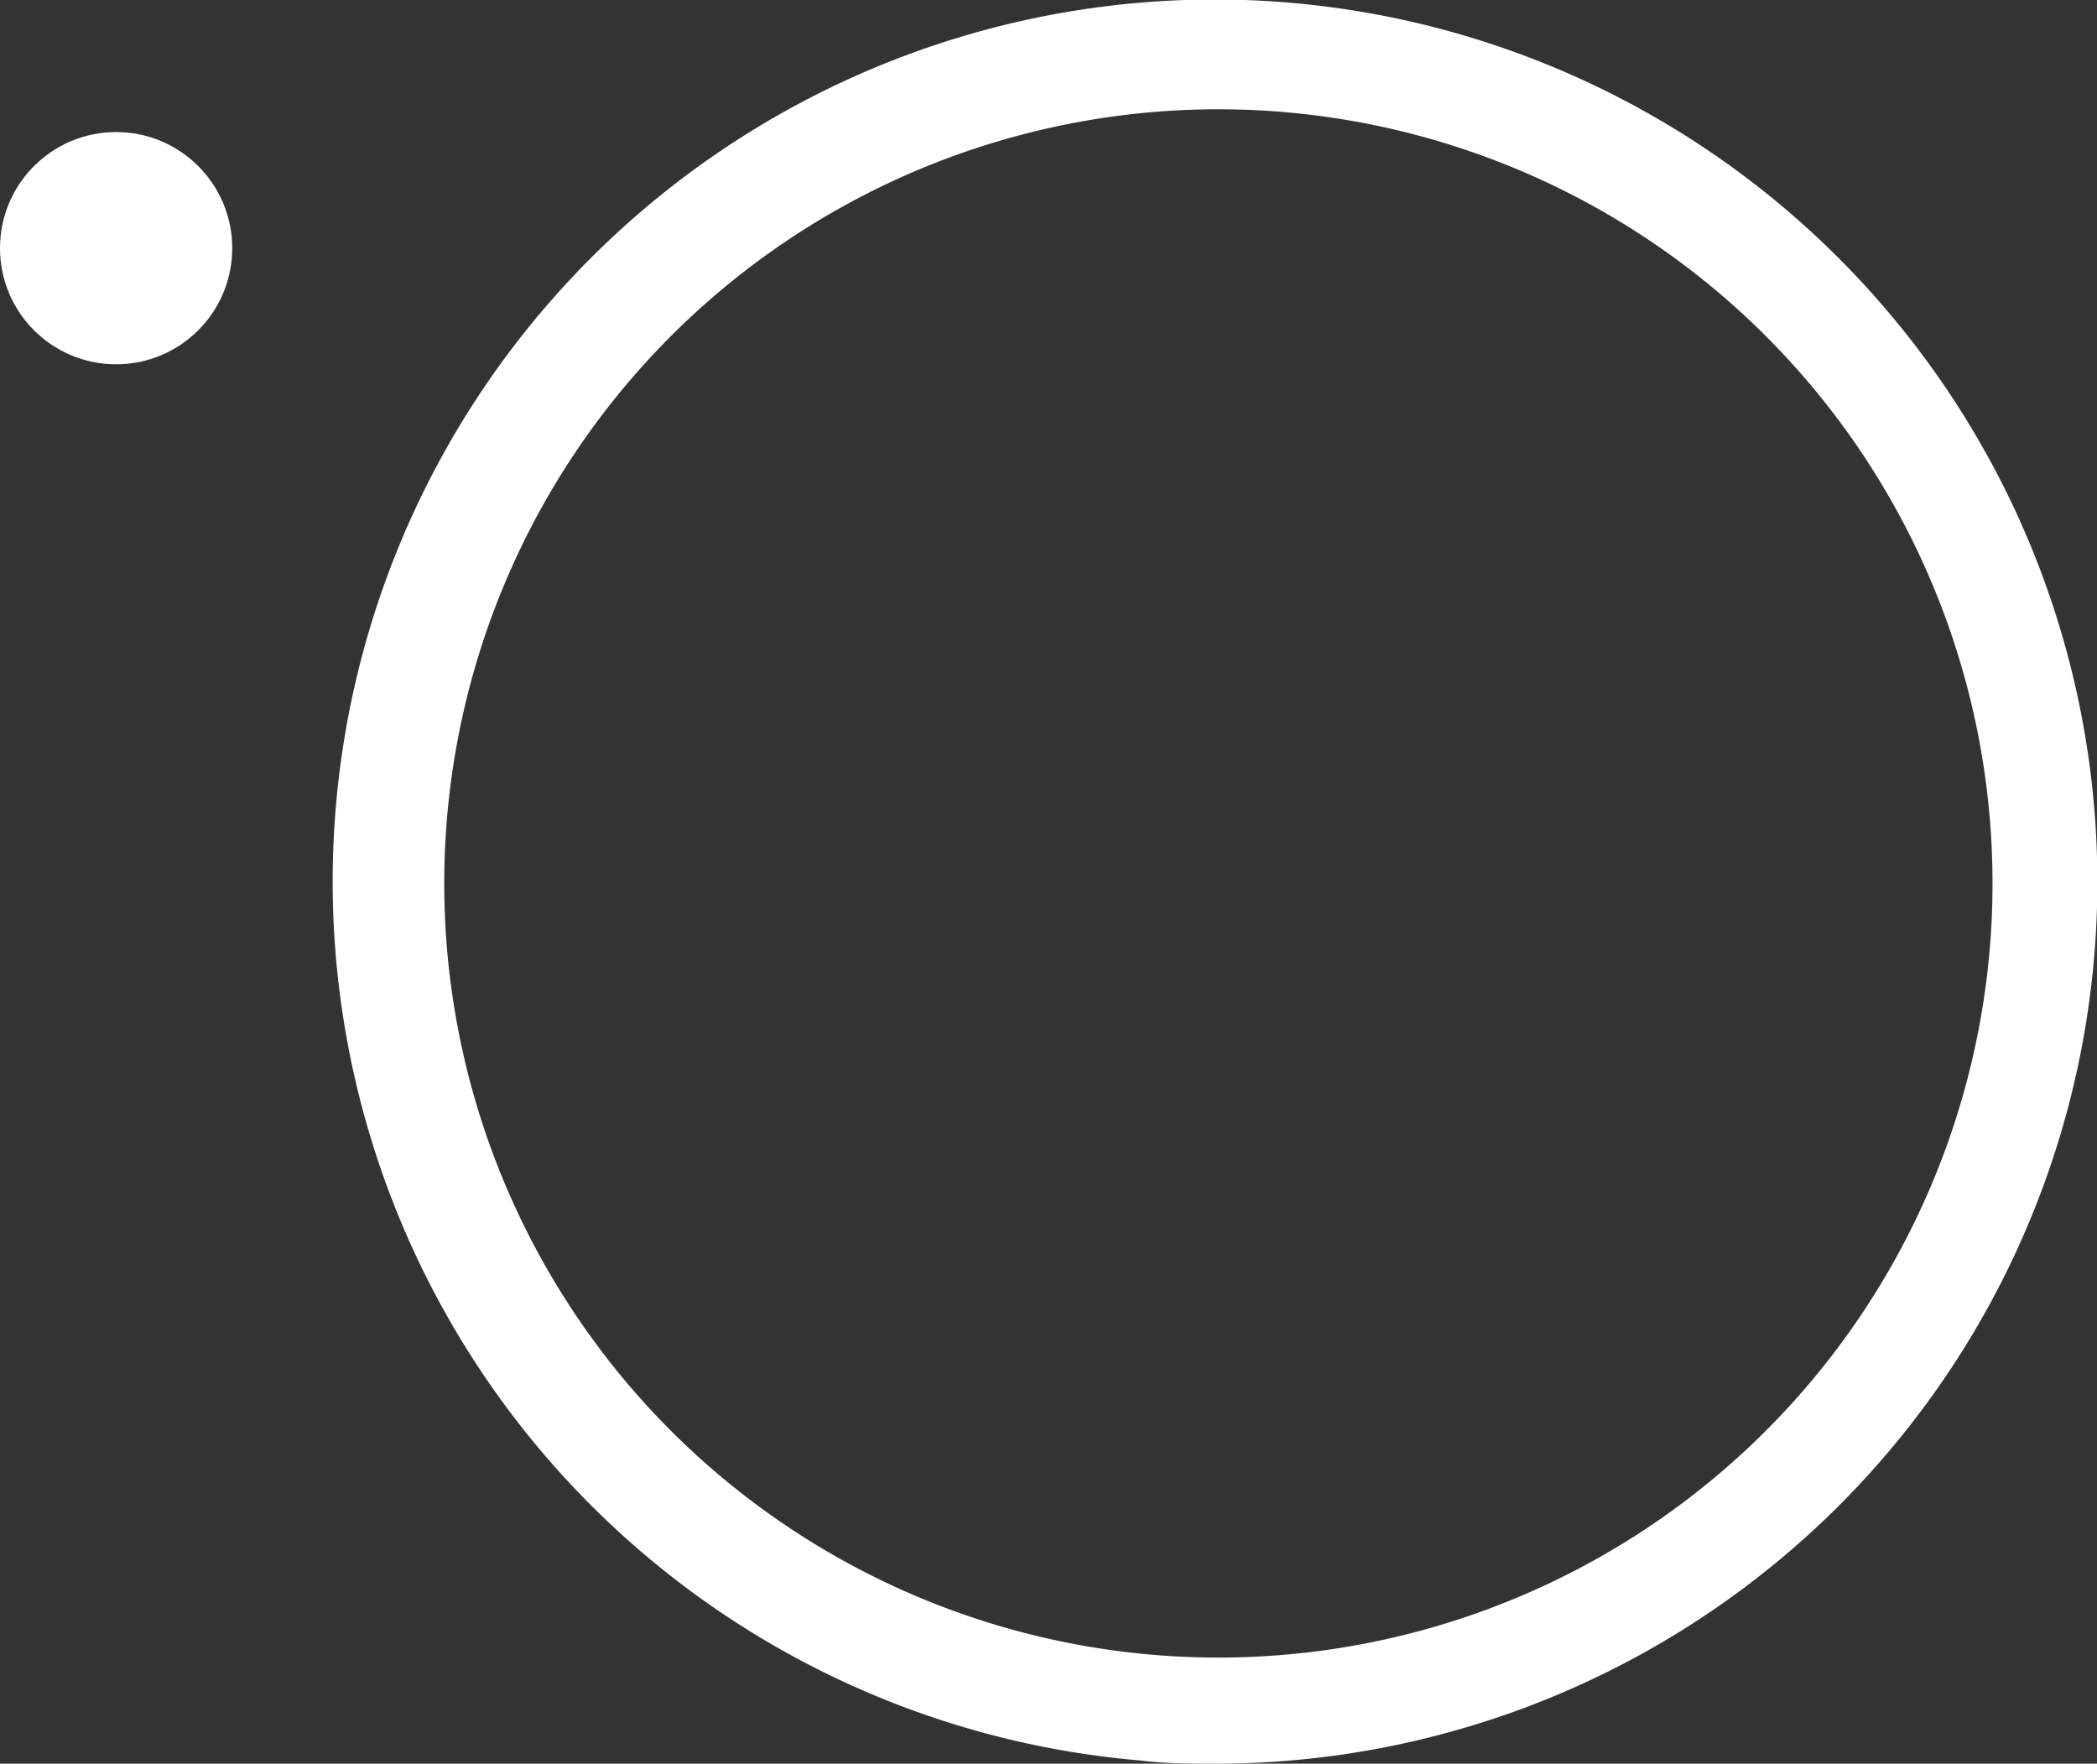 <svg xmlns="http://www.w3.org/2000/svg" viewBox="0 0 46.05 38.73"><rect x="0" y="0" width="46.05" height="38.73" fill="#333333" stroke="none"/><defs><style>.cls-1{fill:#fff;}</style></defs><g id="Layer_2" data-name="Layer 2"><g id="Capa_1" data-name="Capa 1"><path class="cls-1" d="M26.71,38.73c-.55,0-1.11,0-1.67-.07A19.37,19.37,0,1,1,41.49,6.88h0A19.36,19.36,0,0,1,26.71,38.73Zm0-36.33a17,17,0,0,0-13,27.9,17,17,0,1,0,13-27.9Z"/><circle class="cls-1" cx="2.55" cy="5.45" r="2.55"/></g></g></svg>